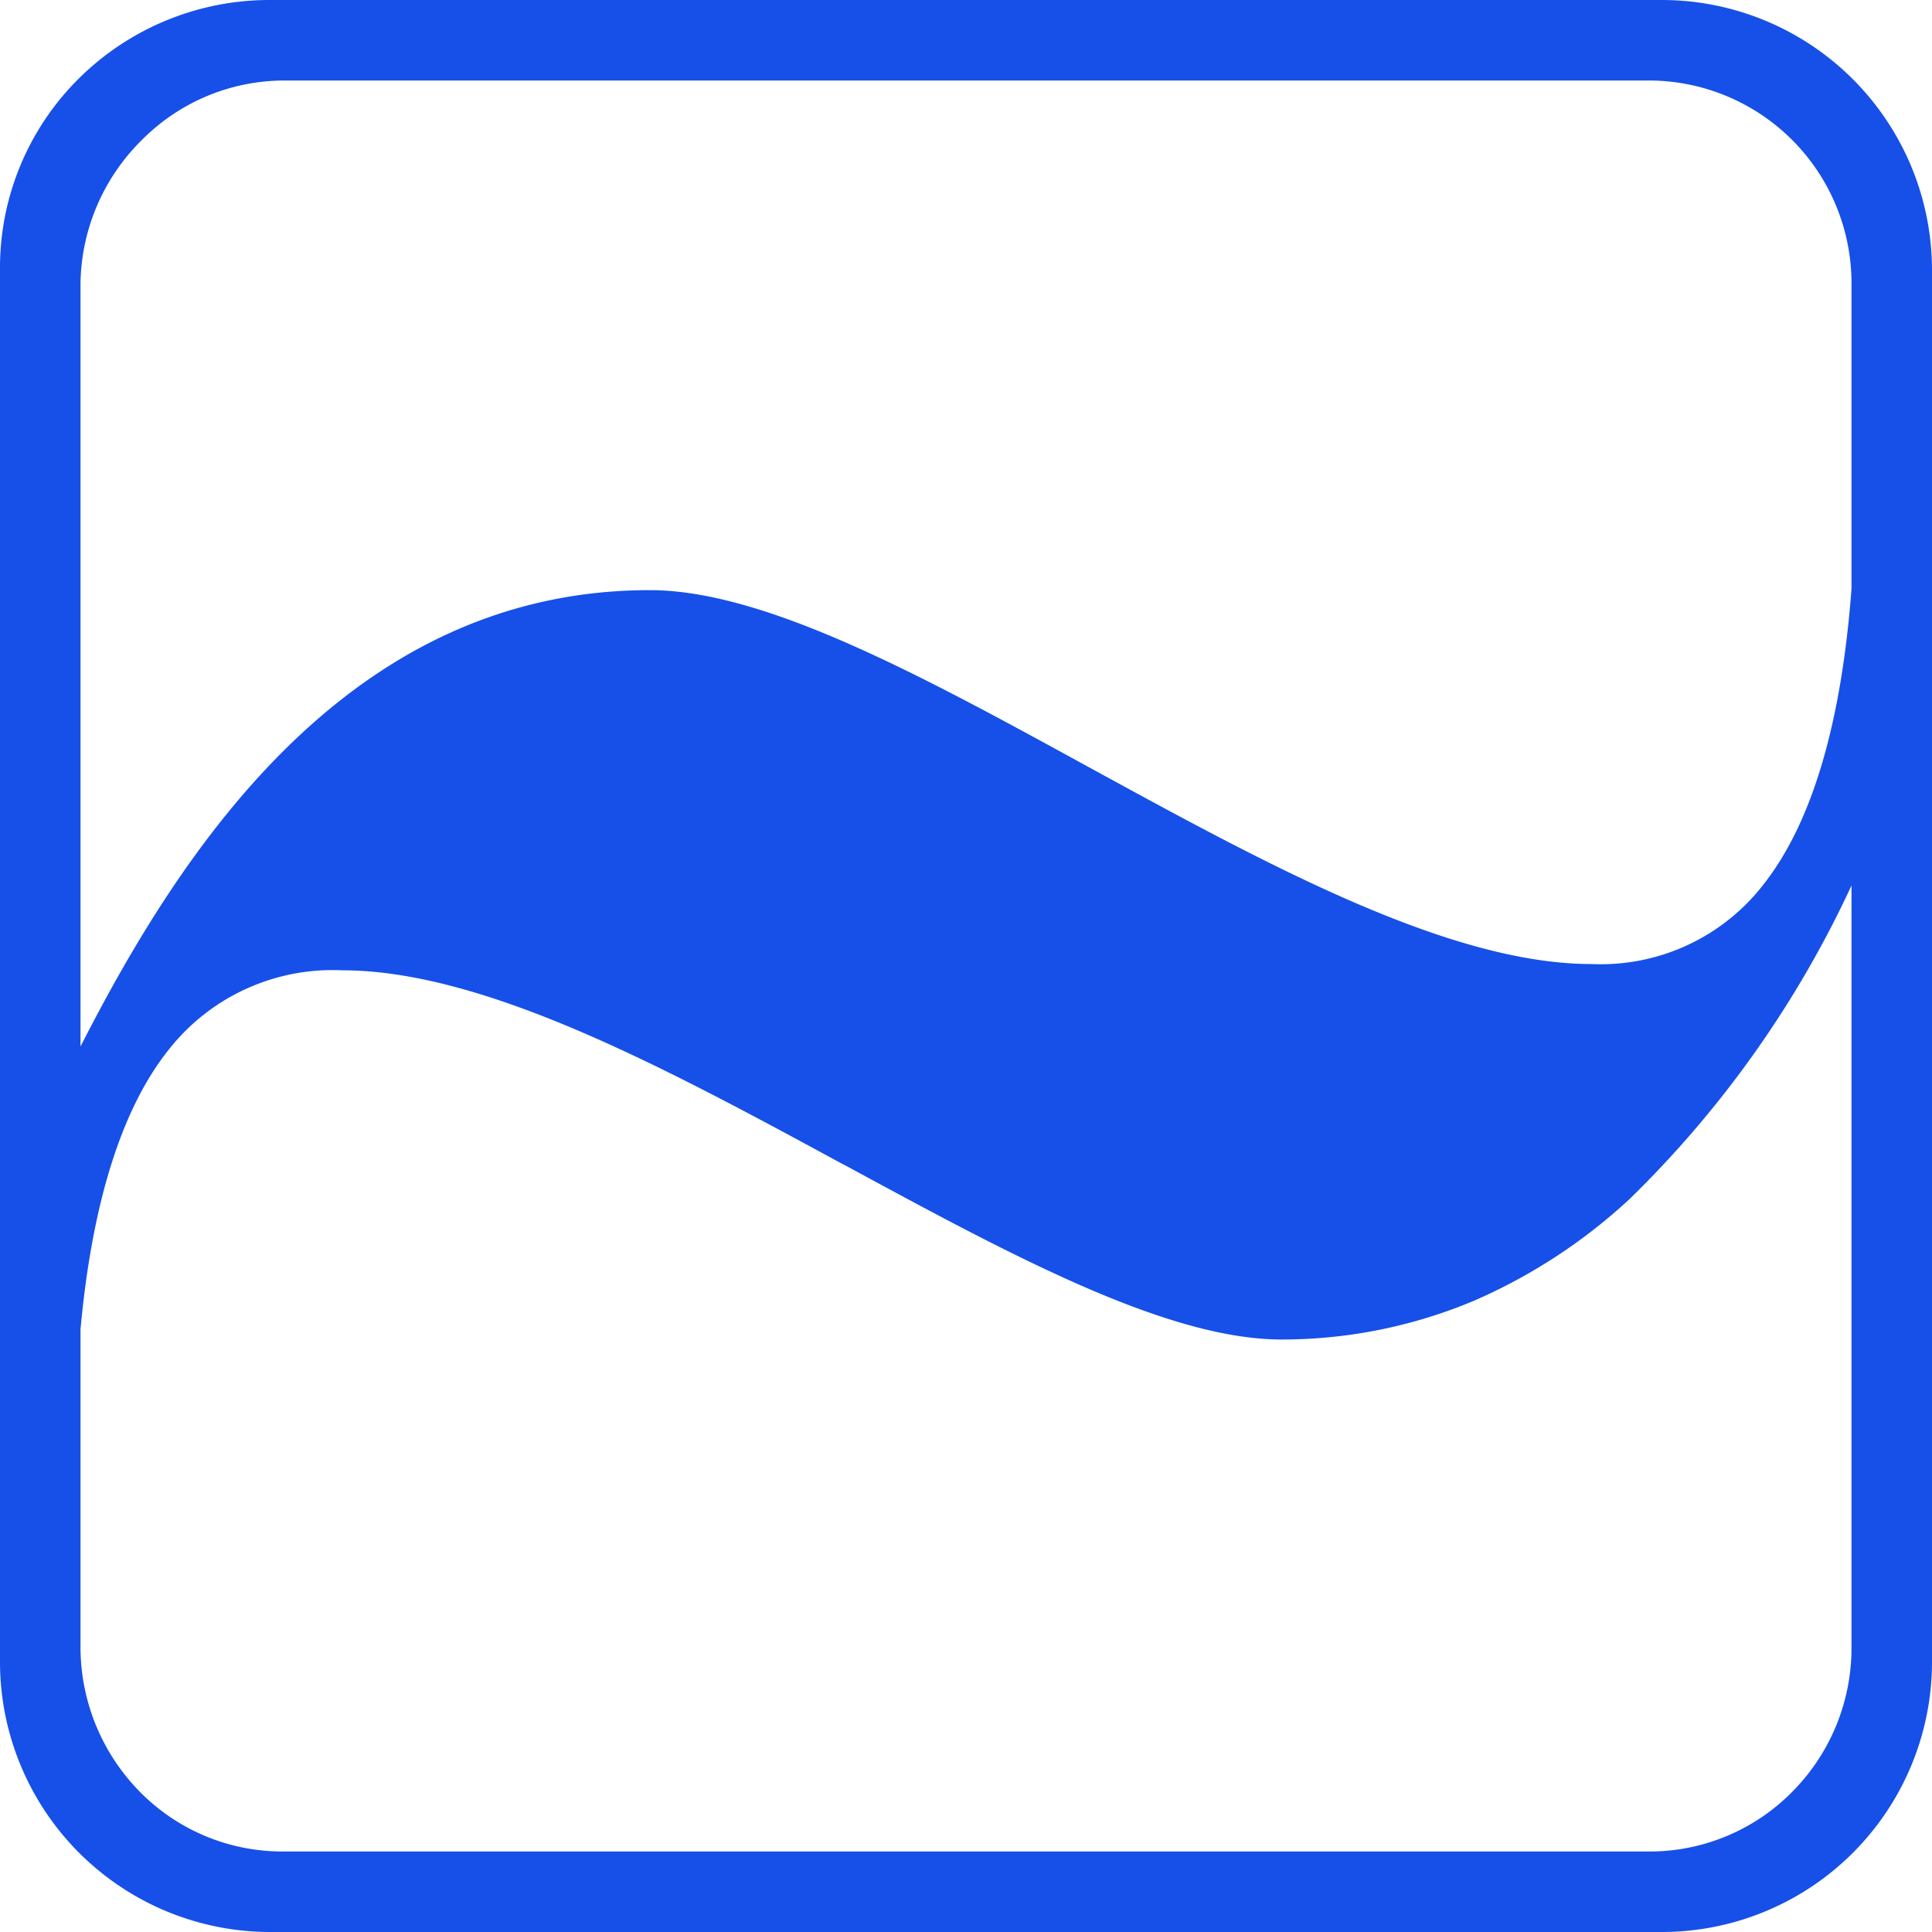 <svg id="Bank_Ayandeh_Mono" data-name="Bank / Ayandeh / Mono" xmlns="http://www.w3.org/2000/svg" width="48" height="48" viewBox="0 0 48 48">
  <rect id="Boundary" width="48" height="48" transform="translate(0)" fill="none"/>
  <path id="Shape" d="M41.321,48H6.679A6.714,6.714,0,0,1,0,41.322V6.68A6.616,6.616,0,0,1,1.952,1.957,6.726,6.726,0,0,1,6.675,0H41.321A6.716,6.716,0,0,1,48,6.679V41.322A6.714,6.714,0,0,1,41.321,48ZM8.5,24.107a5.177,5.177,0,0,0-4.294,1.954C3.034,27.517,2.291,29.861,2,33.027v7.891a5.13,5.13,0,0,0,1.47,3.594A4.968,4.968,0,0,0,7.024,46H40.972a4.974,4.974,0,0,0,3.56-1.488A5.068,5.068,0,0,0,46,40.918V22a26.314,26.314,0,0,1-5.513,7.789,13.711,13.711,0,0,1-3.858,2.524,12.321,12.321,0,0,1-4.784.967c-2.865,0-6.751-2.107-10.866-4.338l-.006,0C16.59,26.563,12.059,24.107,8.5,24.107ZM7.06,2l0,0A4.989,4.989,0,0,0,3.514,3.489,5.1,5.1,0,0,0,2,7.043V26c2.485-4.868,6.656-11.338,14.144-11.338,2.874,0,6.778,2.137,10.911,4.4,4.392,2.4,8.933,4.889,12.483,4.889a5.11,5.11,0,0,0,4.323-2.039c1.171-1.523,1.891-3.974,2.139-7.285V7.043A5.039,5.039,0,0,0,40.976,2Z" transform="translate(0)" fill="#1650e9"/>
</svg>
